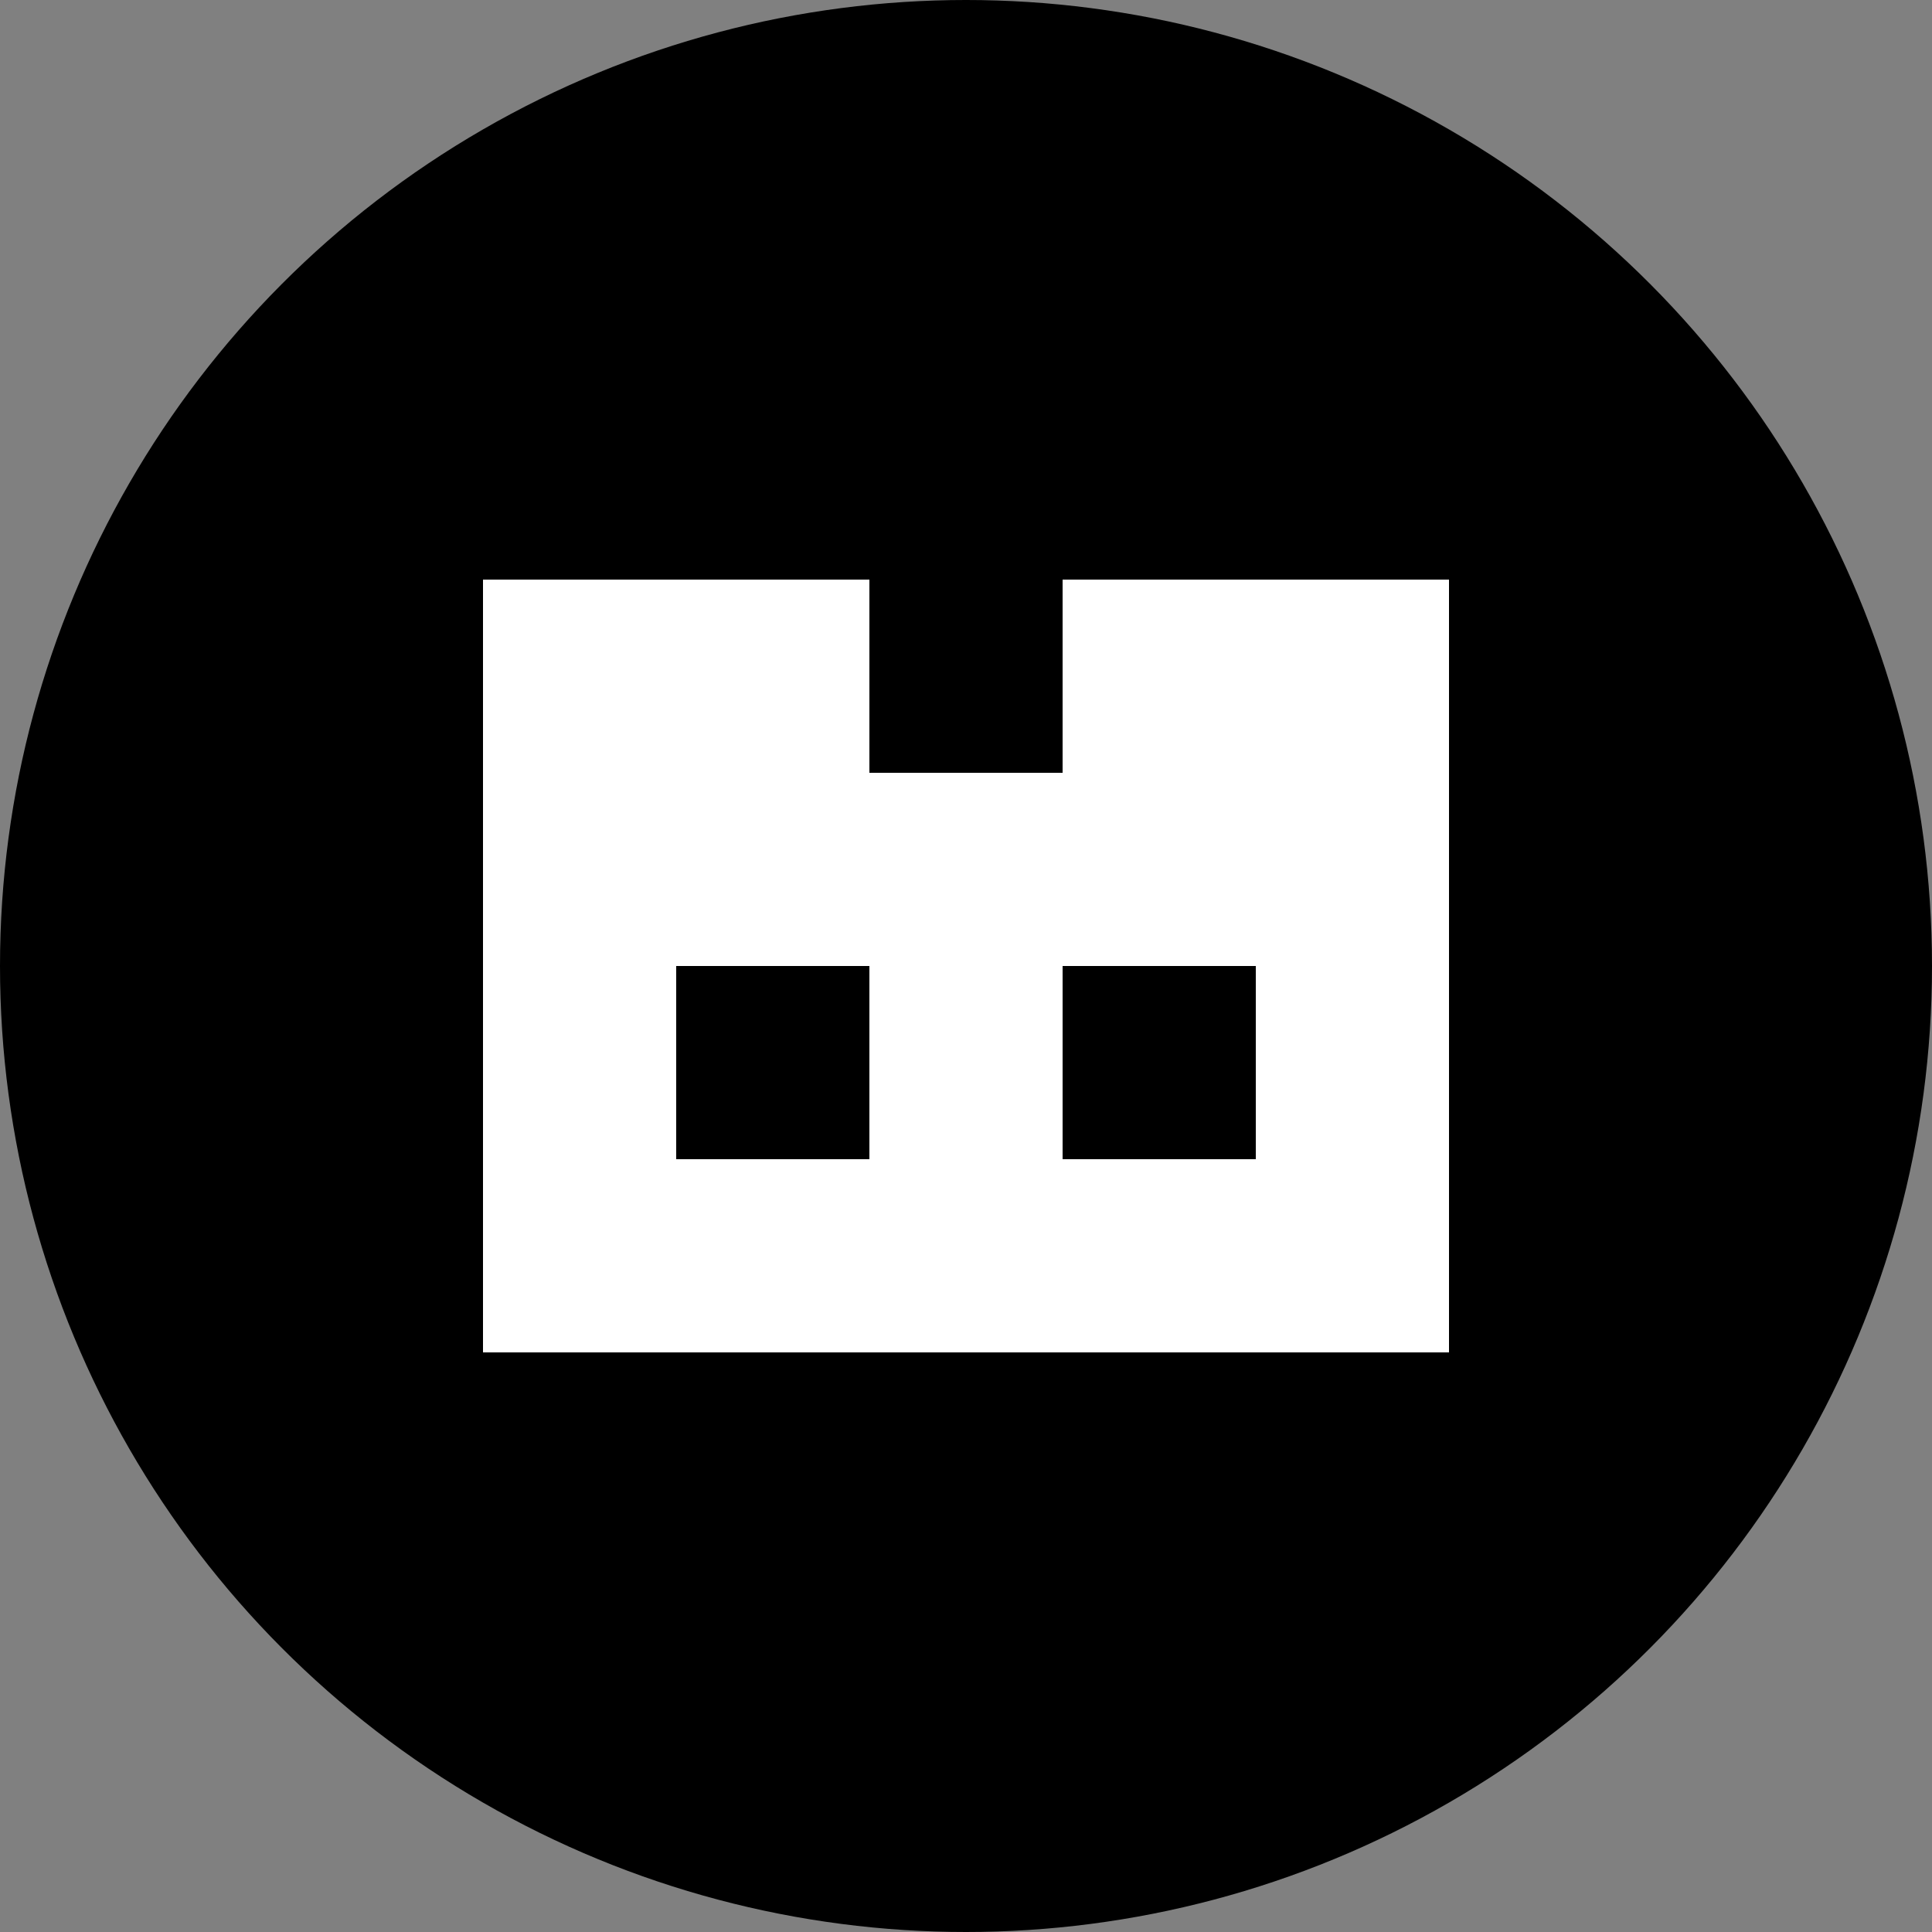 <svg xmlns="http://www.w3.org/2000/svg" viewBox="0 0 1000 1000">
  <rect x="0" y="0" width="1000" height="1000" fill="#808080" stroke="none"/>
  <defs />
  <g fill="none" fill-rule="evenodd">
    <circle cx="500" cy="500" r="500" fill="#000" />
    <path
      fill="#FFF"
      d="M450 400h100V300h200v400H250V300h200v100zm0 100H350v100h100V500zm200 0H550v100h100V500z"
    />
  </g>
</svg>
